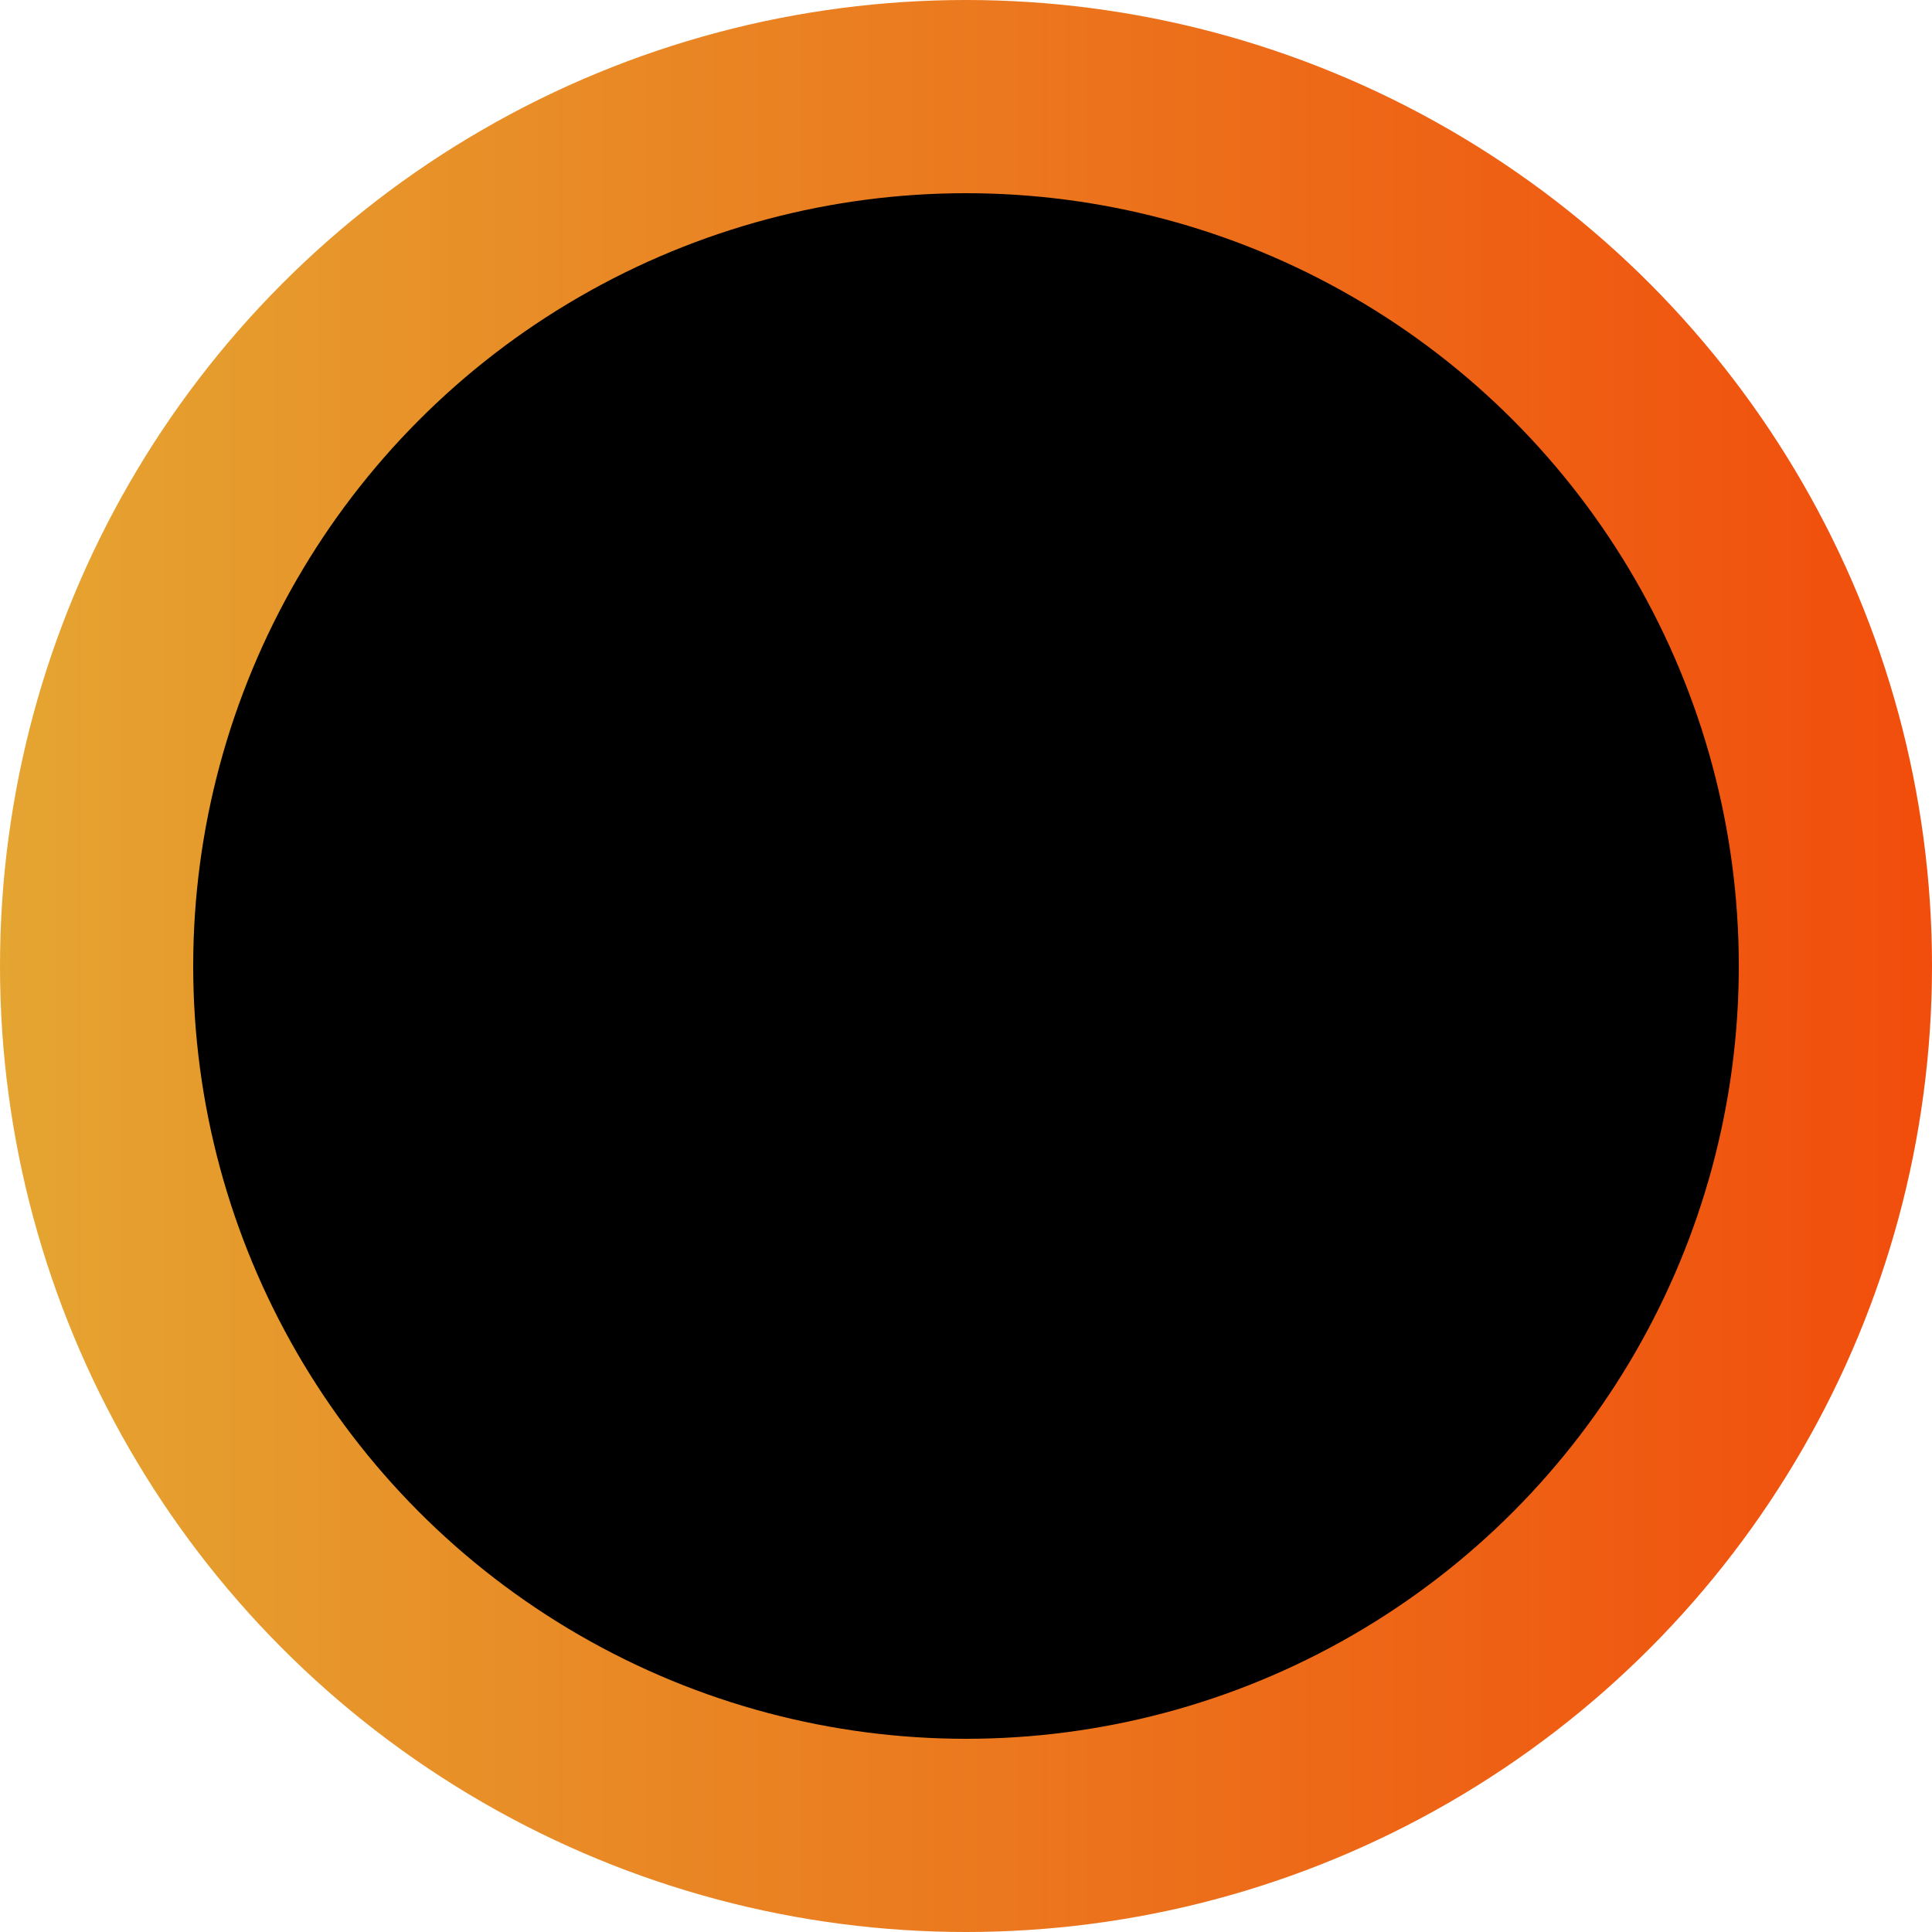 <?xml version="1.0" encoding="UTF-8" standalone="no"?>
<!-- Created with Inkscape (http://www.inkscape.org/) -->

<svg
   width="100mm"
   height="100mm"
   viewBox="0 0 100 100"
   version="1.1"
   id="svg5"
   inkscape:version="1.1 (c68e22c387, 2021-05-23)"
   sodipodi:docname="profileLogo.svg"
   xmlns:inkscape="http://www.inkscape.org/namespaces/inkscape"
   xmlns:sodipodi="http://sodipodi.sourceforge.net/DTD/sodipodi-0.dtd"
   xmlns:xlink="http://www.w3.org/1999/xlink"
   xmlns="http://www.w3.org/2000/svg"
   xmlns:svg="http://www.w3.org/2000/svg">
  <sodipodi:namedview
     id="namedview7"
     pagecolor="#505050"
     bordercolor="#eeeeee"
     borderopacity="1"
     inkscape:pageshadow="0"
     inkscape:pageopacity="0"
     inkscape:pagecheckerboard="0"
     inkscape:document-units="mm"
     showgrid="false"
     inkscape:snap-object-midpoints="true"
     inkscape:zoom="0.70644641"
     inkscape:cx="188.97399"
     inkscape:cy="-37.511692"
     inkscape:window-width="2880"
     inkscape:window-height="1514"
     inkscape:window-x="2869"
     inkscape:window-y="-11"
     inkscape:window-maximized="1"
     inkscape:current-layer="layer1" />
  <defs
     id="defs2">
    <linearGradient
       inkscape:collect="always"
       id="background_border">
      <stop
         style="stop-color:#e5a531;stop-opacity:1"
         offset="0"
         id="stop848" />
      <stop
         style="stop-color:#f14d0c;stop-opacity:1"
         offset="1"
         id="stop850" />
    </linearGradient>
    <linearGradient
       inkscape:collect="always"
       xlink:href="#background_border"
       id="linearGradient854"
       x1="57.864"
       y1="85.205"
       x2="157.864"
       y2="85.205"
       gradientUnits="userSpaceOnUse"
       gradientTransform="translate(1.498,60.673)" />
  </defs>
  <g
     inkscape:label="Layer 1"
     inkscape:groupmode="layer"
     id="layer1"
     transform="translate(-55,-98.5)">
    <g
       id="g4390"
       transform="translate(-4.362,2.622)">
      <circle
         style="fill:url(#linearGradient854);fill-opacity:1;fill-rule:evenodd;stroke:#dcedff;stroke-width:0;stroke-linecap:square;stroke-linejoin:round;stroke-miterlimit:4;stroke-dasharray:none"
         id="path846"
         r="50"
         cy="145.878"
         cx="109.362" />
      <circle
         style="fill:#000000;fill-opacity:1;fill-rule:evenodd;stroke:#dcedff;stroke-width:0;stroke-linecap:square;stroke-linejoin:round;stroke-miterlimit:4;stroke-dasharray:none"
         id="path846-9"
         cy="145.878"
         cx="109.362"
         r="40" />
    </g>
  </g>
</svg>
